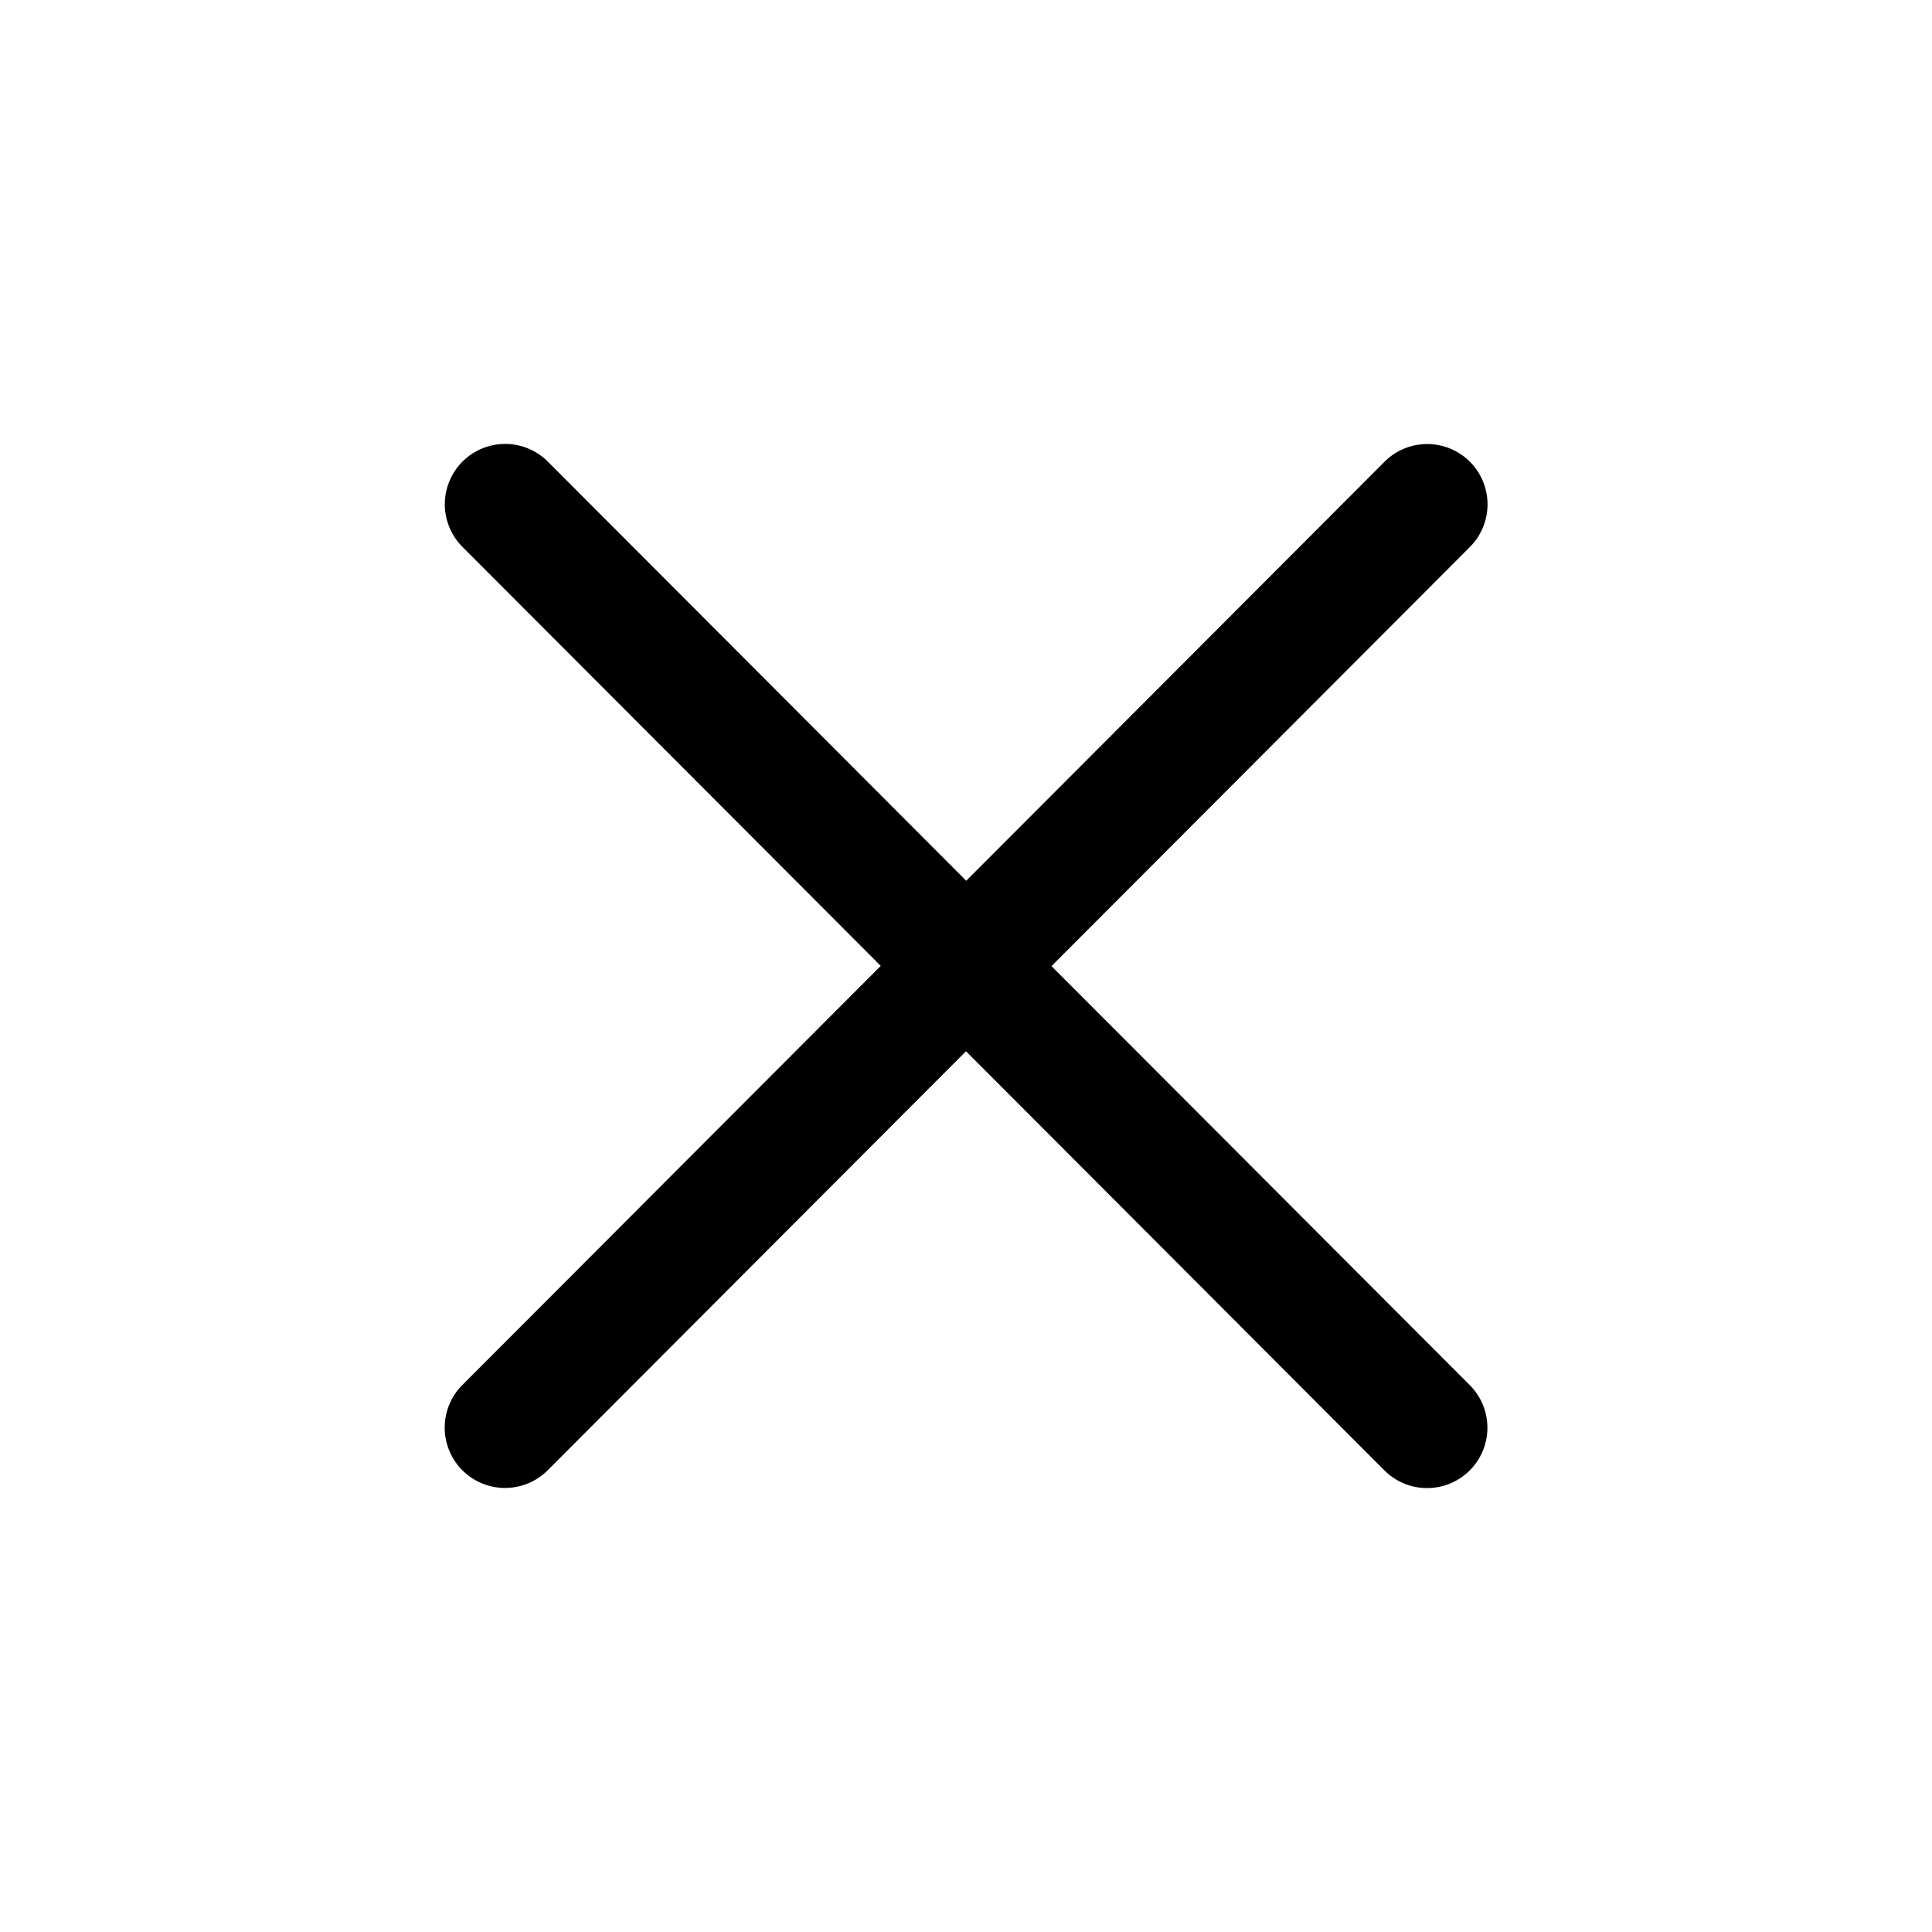 <svg xmlns="http://www.w3.org/2000/svg" viewBox="0 0 1024 1024" width="1em" height="1em">
  <path d="M557.312 512.064l221.76-222.144a31.936 31.936 0 0 0-45.248-45.184l-221.696 222.08-221.76-222.144a31.936 31.936 0 0 0-45.248 45.184l221.696 222.08-221.76 222.144a31.936 31.936 0 0 0 45.248 45.184l221.696-222.08 221.76 222.144a31.936 31.936 0 0 0 45.248-45.184L557.312 512.064z" fill="currentColor" />
</svg>